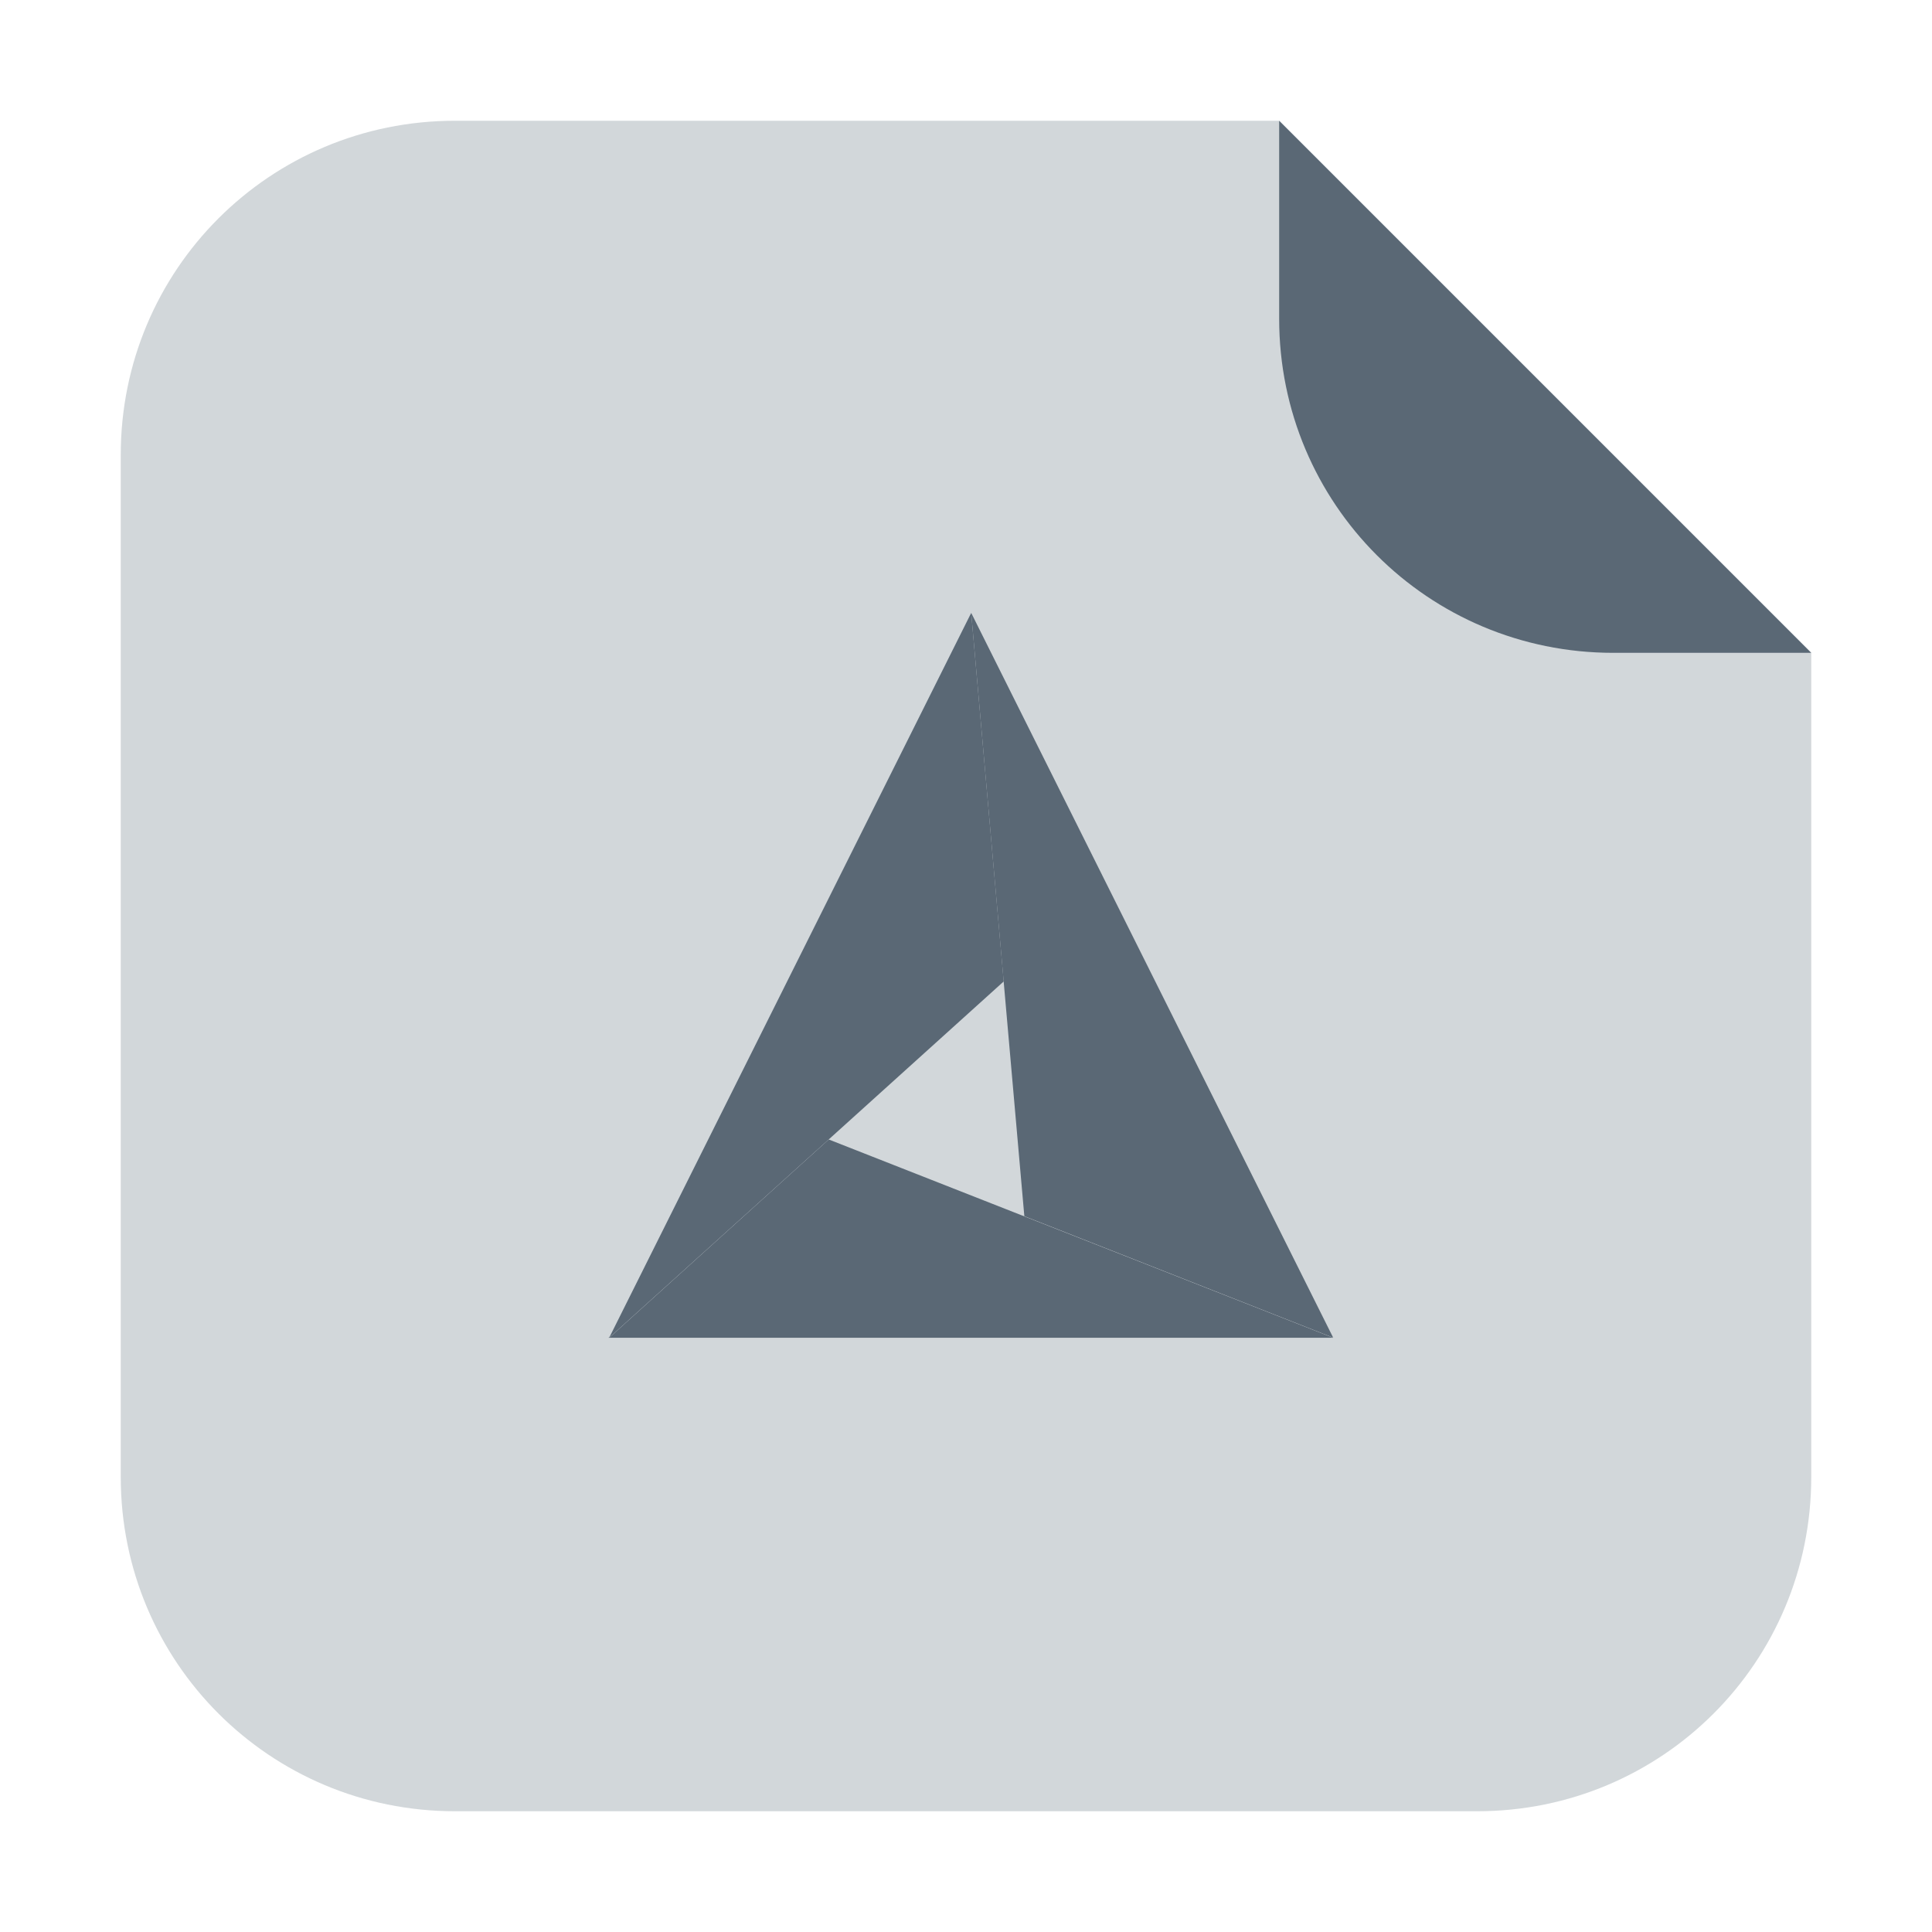 <?xml version="1.0" encoding="UTF-8" standalone="no"?>
<svg
   xmlns:dc="http://purl.org/dc/elements/1.1/"
   xmlns:cc="http://creativecommons.org/ns#"
   xmlns:rdf="http://www.w3.org/1999/02/22-rdf-syntax-ns#"
   xmlns:svg="http://www.w3.org/2000/svg"
   xmlns="http://www.w3.org/2000/svg"
   xmlns:sodipodi="http://sodipodi.sourceforge.net/DTD/sodipodi-0.dtd"
   xmlns:inkscape="http://www.inkscape.org/namespaces/inkscape"
   width="32"
   height="32"
   version="1.1"
   id="svg58"
   sodipodi:docname="text-x-cmake.svg"
   inkscape:version="0.92.1 r">
  <sodipodi:namedview
     pagecolor="#ffffff"
     bordercolor="#666666"
     borderopacity="1"
     objecttolerance="10"
     gridtolerance="10"
     guidetolerance="10"
     inkscape:pageopacity="0"
     inkscape:pageshadow="2"
     inkscape:window-width="640"
     inkscape:window-height="480"
     id="namedview60"
     showgrid="false"
     inkscape:zoom="8.375"
     inkscape:cx="-6.6865672"
     inkscape:cy="16"
     inkscape:current-layer="svg58" />
  <defs
     id="defs32">
    <linearGradient
       id="a"
       x1="406.84"
       x2="394.59"
       gradientUnits="userSpaceOnUse">
      <stop
         stop-color="#42a603"
         id="stop2" />
      <stop
         offset="1"
         stop-color="#78da06"
         id="stop4" />
    </linearGradient>
    <linearGradient
       id="b"
       y1="524.58"
       x1="400.71"
       y2="536.83"
       x2="394.59"
       gradientUnits="userSpaceOnUse">
      <stop
         stop-color="#197cf1"
         id="stop7" />
      <stop
         offset="1"
         stop-color="#20bcfa"
         id="stop9" />
    </linearGradient>
    <linearGradient
       id="c"
       y1="536.83"
       x1="406.84"
       y2="524.58"
       x2="400.71"
       gradientUnits="userSpaceOnUse">
      <stop
         stop-color="#c61423"
         id="stop12" />
      <stop
         offset="1"
         stop-color="#dc2b41"
         id="stop14" />
    </linearGradient>
    <linearGradient
       id="d"
       y1="518.04"
       y2="524.8"
       x2="0"
       gradientUnits="userSpaceOnUse"
       gradientTransform="translate(-384.57,-515.8)">
      <stop
         stop-color="#566472"
         id="stop17" />
      <stop
         offset="1"
         stop-color="#5e6b78"
         id="stop19" />
    </linearGradient>
    <linearGradient
       id="e"
       y1="524.8"
       x1="404.57"
       y2="531.8"
       x2="411.57"
       gradientUnits="userSpaceOnUse"
       gradientTransform="translate(-384.57,-515.8)">
      <stop
         stop-color="#383e51"
         id="stop22" />
      <stop
         offset="1"
         stop-color="#655c6f"
         stop-opacity="0"
         id="stop24" />
    </linearGradient>
    <linearGradient
       id="f"
       y1="2.719"
       y2="61"
       x1="7.729"
       x2="8.271"
       gradientUnits="userSpaceOnUse"
       gradientTransform="matrix(0.5,0,0,-0.483,0,31.45)">
      <stop
         stop-color="#bdc3c7"
         id="stop27" />
      <stop
         offset="1"
         stop-color="#dadfe1"
         id="stop29" />
    </linearGradient>
  </defs>
  <g
     id="g4568"
     transform="translate(38.328,-1.672)">
    <path
       inkscape:connector-curvature="0"
       id="path4508"
       d="m -17.141,3.672 h -13.651 c -3.066,0 -5.536,2.468 -5.536,5.534 V 26.136 c 0,3.066 2.47,5.536 5.536,5.536 h 16.93 c 3.066,0 5.534,-2.47 5.534,-5.536 v -13.651 z"
       style="opacity:1;fill:#d2d7da;fill-opacity:1;fill-rule:evenodd;stroke:none;stroke-width:1.028;stroke-linecap:round;stroke-linejoin:bevel;stroke-miterlimit:4;stroke-dasharray:none;stroke-dashoffset:0;stroke-opacity:1" />
    <path
       inkscape:connector-curvature="0"
       id="rect4497-3-3"
       d="M -8.328,12.485 -17.141,3.672 v 3.279 c 0,3.066 2.468,5.534 5.534,5.534 z"
       style="opacity:1;fill:#5a6875;fill-opacity:1;fill-rule:evenodd;stroke:none;stroke-width:1.028;stroke-linecap:round;stroke-linejoin:bevel;stroke-miterlimit:4;stroke-dasharray:none;stroke-dashoffset:0;stroke-opacity:1" />
  </g>
  <g
     style="fill:#5a6875;fill-opacity:1;fill-rule:evenodd"
     transform="matrix(0.979,0,0,0.98,-376.209,-503.937)"
     id="g52">
    <path
       d="m 400.71,524.58 0.899,10.196 5.225,2.053 z"
       id="path46"
       style="fill:#5a6875;fill-opacity:1"
       inkscape:connector-curvature="0" />
    <path
       d="m 400.71,524.58 -6.124,12.249 6.674,-6.02 z"
       id="path48"
       style="fill:#5a6875;fill-opacity:1"
       inkscape:connector-curvature="0" />
    <path
       d="m 398.3,533.48 -3.714,3.351 h 12.247 z m -3.704,3.331 -0.022,0.02 h 0.012 z"
       id="path50"
       style="fill:#5a6875;fill-opacity:1"
       inkscape:connector-curvature="0" />
  </g>
</svg>
